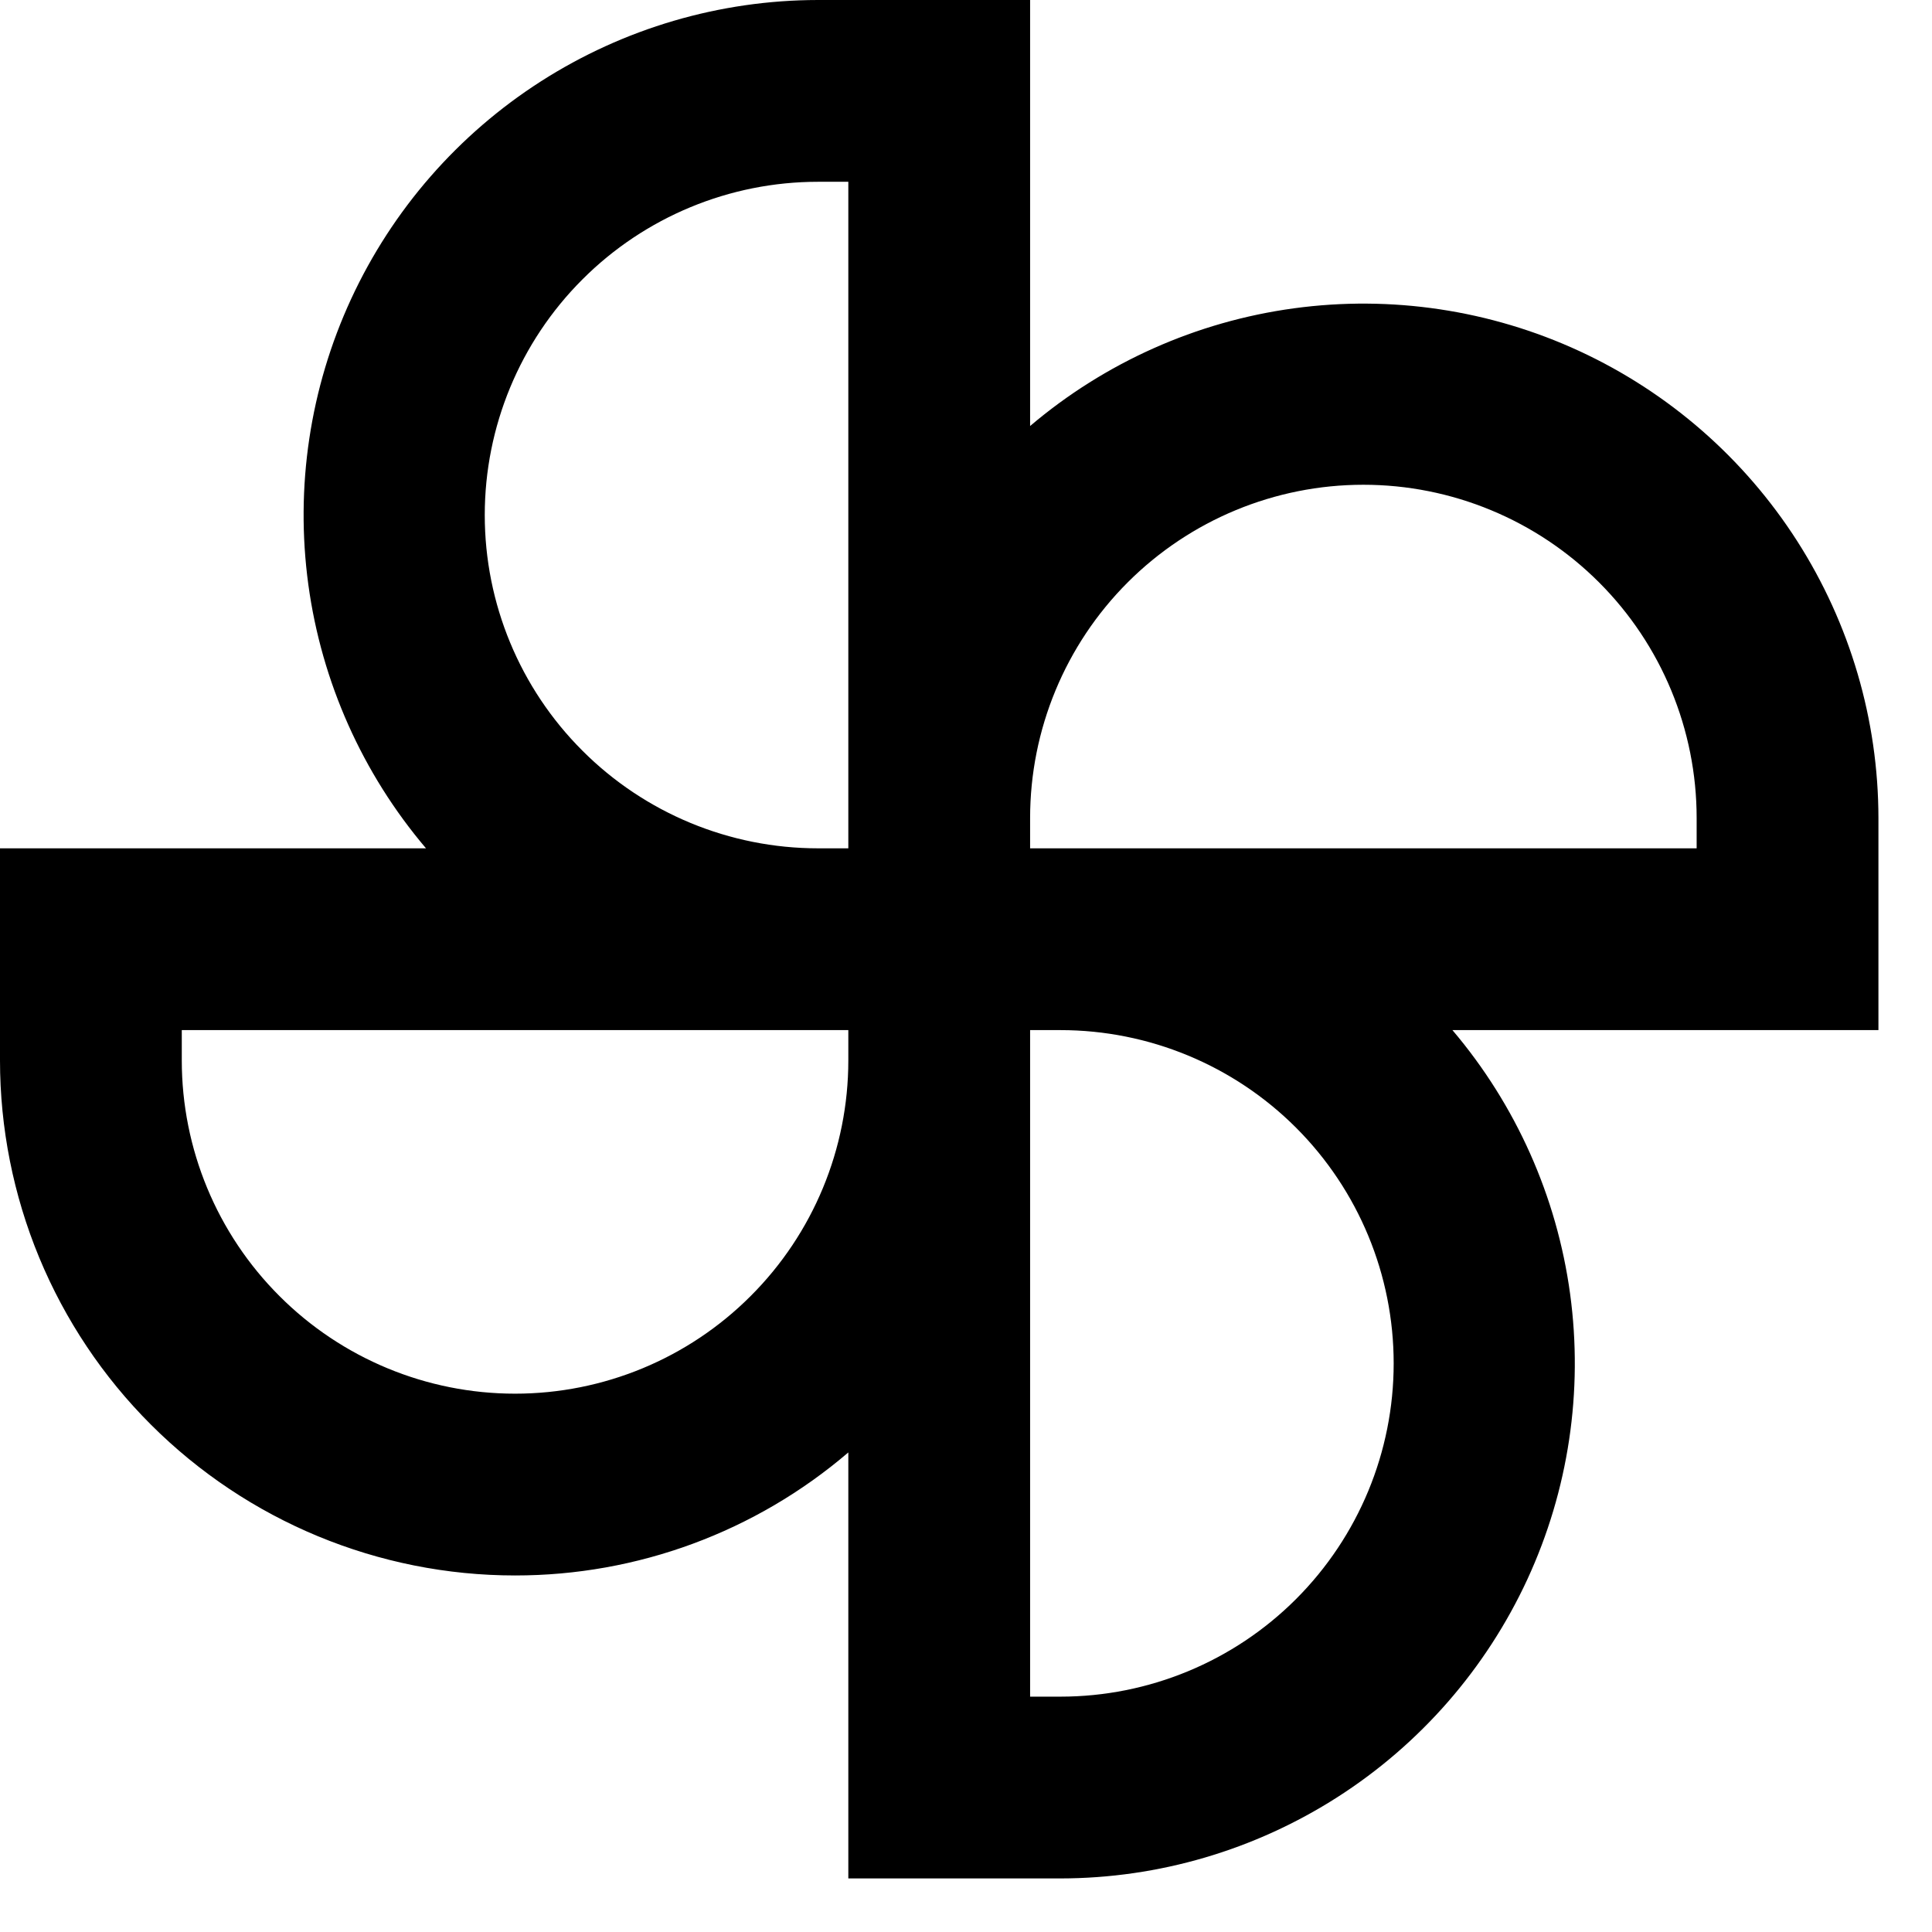 <svg width="22" height="22" viewBox="0 0 22 22" fill="none" xmlns="http://www.w3.org/2000/svg">
    <path d="M5.865 17.94C7.257 17.941 8.603 17.444 9.66 16.539V21.39H12.075C13.194 21.389 14.288 21.067 15.23 20.464C16.172 19.861 16.922 19.001 17.392 17.985C17.861 16.97 18.03 15.842 17.879 14.733C17.728 13.625 17.263 12.583 16.539 11.73H21.39V9.315C21.389 8.196 21.067 7.102 20.464 6.16C19.861 5.218 19.001 4.468 17.985 3.998C16.97 3.529 15.842 3.36 14.733 3.511C13.625 3.662 12.583 4.127 11.73 4.851V0H9.315C8.196 0.001 7.102 0.323 6.16 0.926C5.218 1.529 4.468 2.389 3.998 3.405C3.529 4.42 3.36 5.548 3.511 6.657C3.662 7.765 4.127 8.807 4.851 9.66H0V12.075C0 12.845 0.152 13.608 0.446 14.319C0.741 15.031 1.173 15.678 1.718 16.222C2.818 17.322 4.31 17.94 5.865 17.94V17.94ZM15.87 15.525C15.87 16.532 15.47 17.497 14.758 18.209C14.047 18.92 13.082 19.32 12.075 19.32H11.73V11.73H12.075C13.082 11.73 14.047 12.13 14.758 12.841C15.47 13.553 15.87 14.518 15.87 15.525ZM15.525 5.52C16.532 5.52 17.497 5.92 18.209 6.632C18.92 7.343 19.32 8.309 19.32 9.315V9.66H11.73V9.315C11.73 8.309 12.13 7.343 12.841 6.632C13.553 5.92 14.518 5.52 15.525 5.52ZM5.52 5.865C5.52 4.859 5.92 3.893 6.632 3.182C7.343 2.47 8.309 2.07 9.315 2.07H9.66V9.66H9.315C8.309 9.66 7.343 9.26 6.632 8.548C5.92 7.837 5.52 6.872 5.52 5.865V5.865ZM2.07 11.73H9.66V12.075C9.66 13.082 9.26 14.047 8.548 14.758C7.837 15.47 6.872 15.87 5.865 15.87C4.859 15.87 3.893 15.47 3.182 14.758C2.47 14.047 2.07 13.082 2.07 12.075V11.73Z"
          fill="black"/>
</svg>
